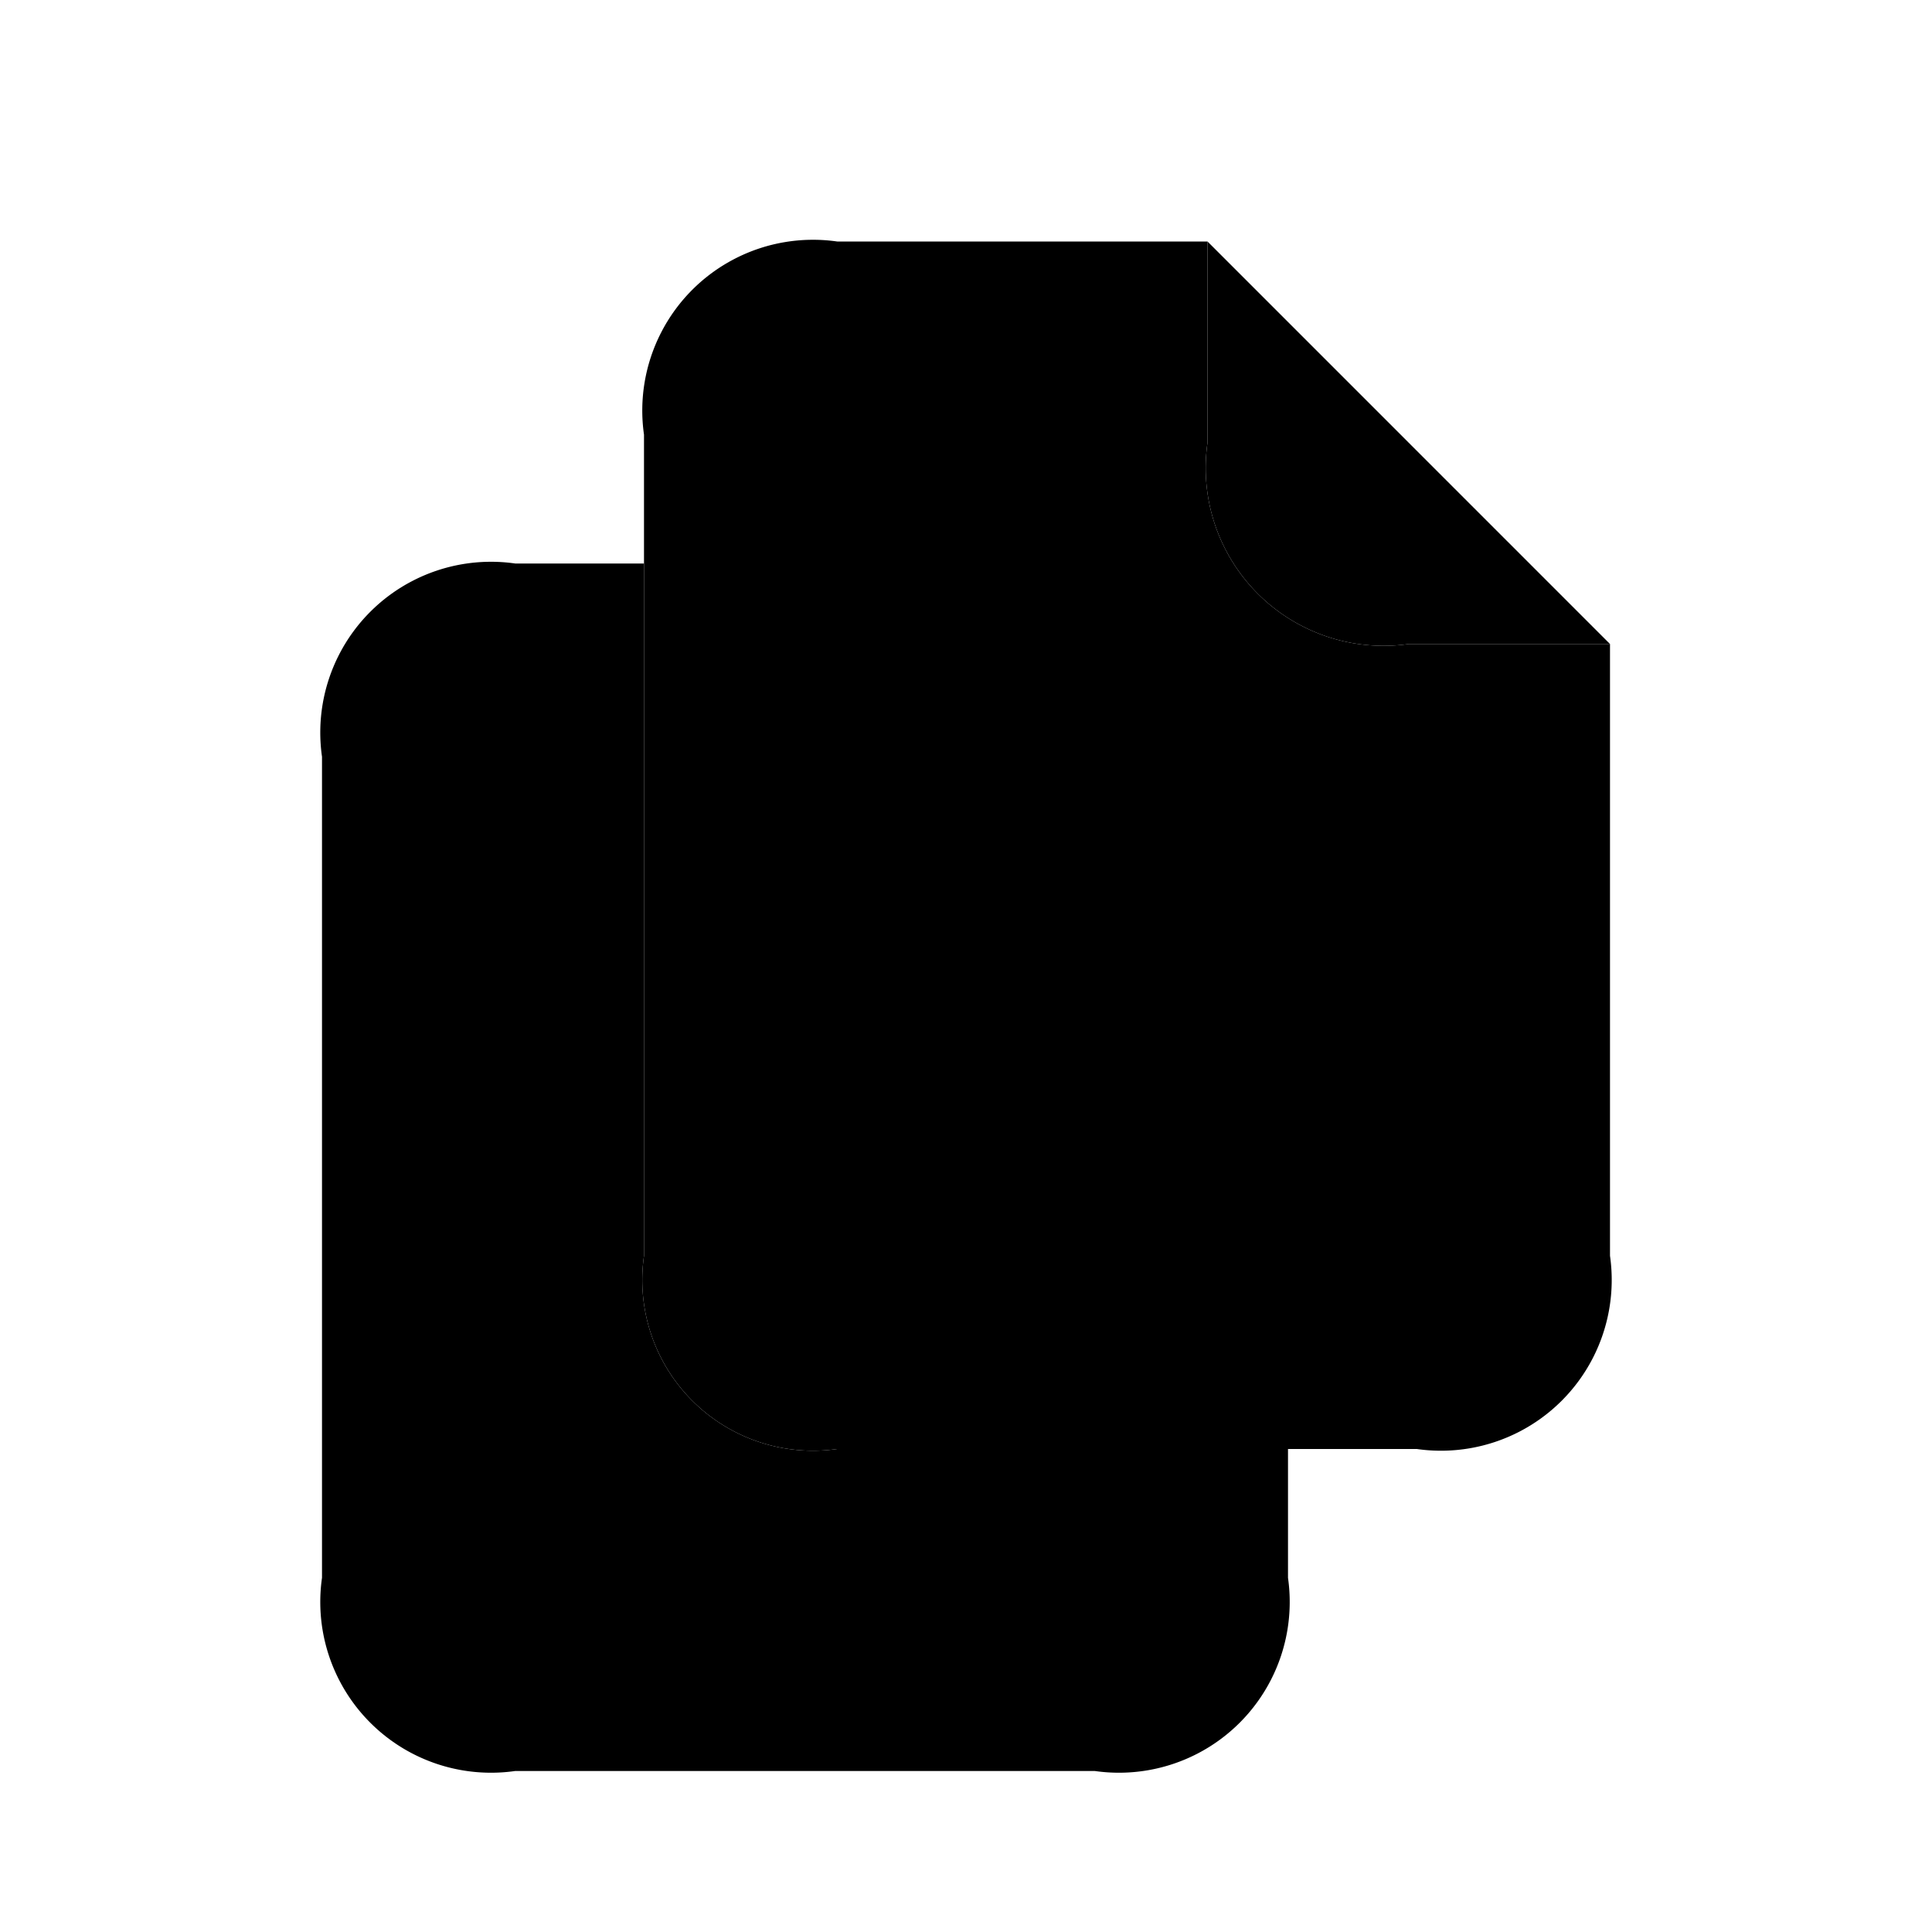 <svg xmlns="http://www.w3.org/2000/svg" width="24" height="24" viewBox="0 0 24 24">
    <path class="pr-icon-duotone-primary" d="M8,15.6V7H6.4A2.121,2.121,0,0,0,4,9.4V19.6A2.121,2.121,0,0,0,6.4,22h7.2A2.121,2.121,0,0,0,16,19.6V18H10.4A2.121,2.121,0,0,1,8,15.6Z"/>
    <path class="pr-icon-duotone-secondary" d="M17.5,8A2.209,2.209,0,0,1,15,5.5V3H10.4A2.121,2.121,0,0,0,8,5.4V15.6A2.121,2.121,0,0,0,10.4,18h7.2A2.121,2.121,0,0,0,20,15.6V8Z"/>
    <path class="pr-icon-duotone-primary" d="M15,5.5A2.209,2.209,0,0,0,17.5,8H20L15,3Z"/>
</svg>